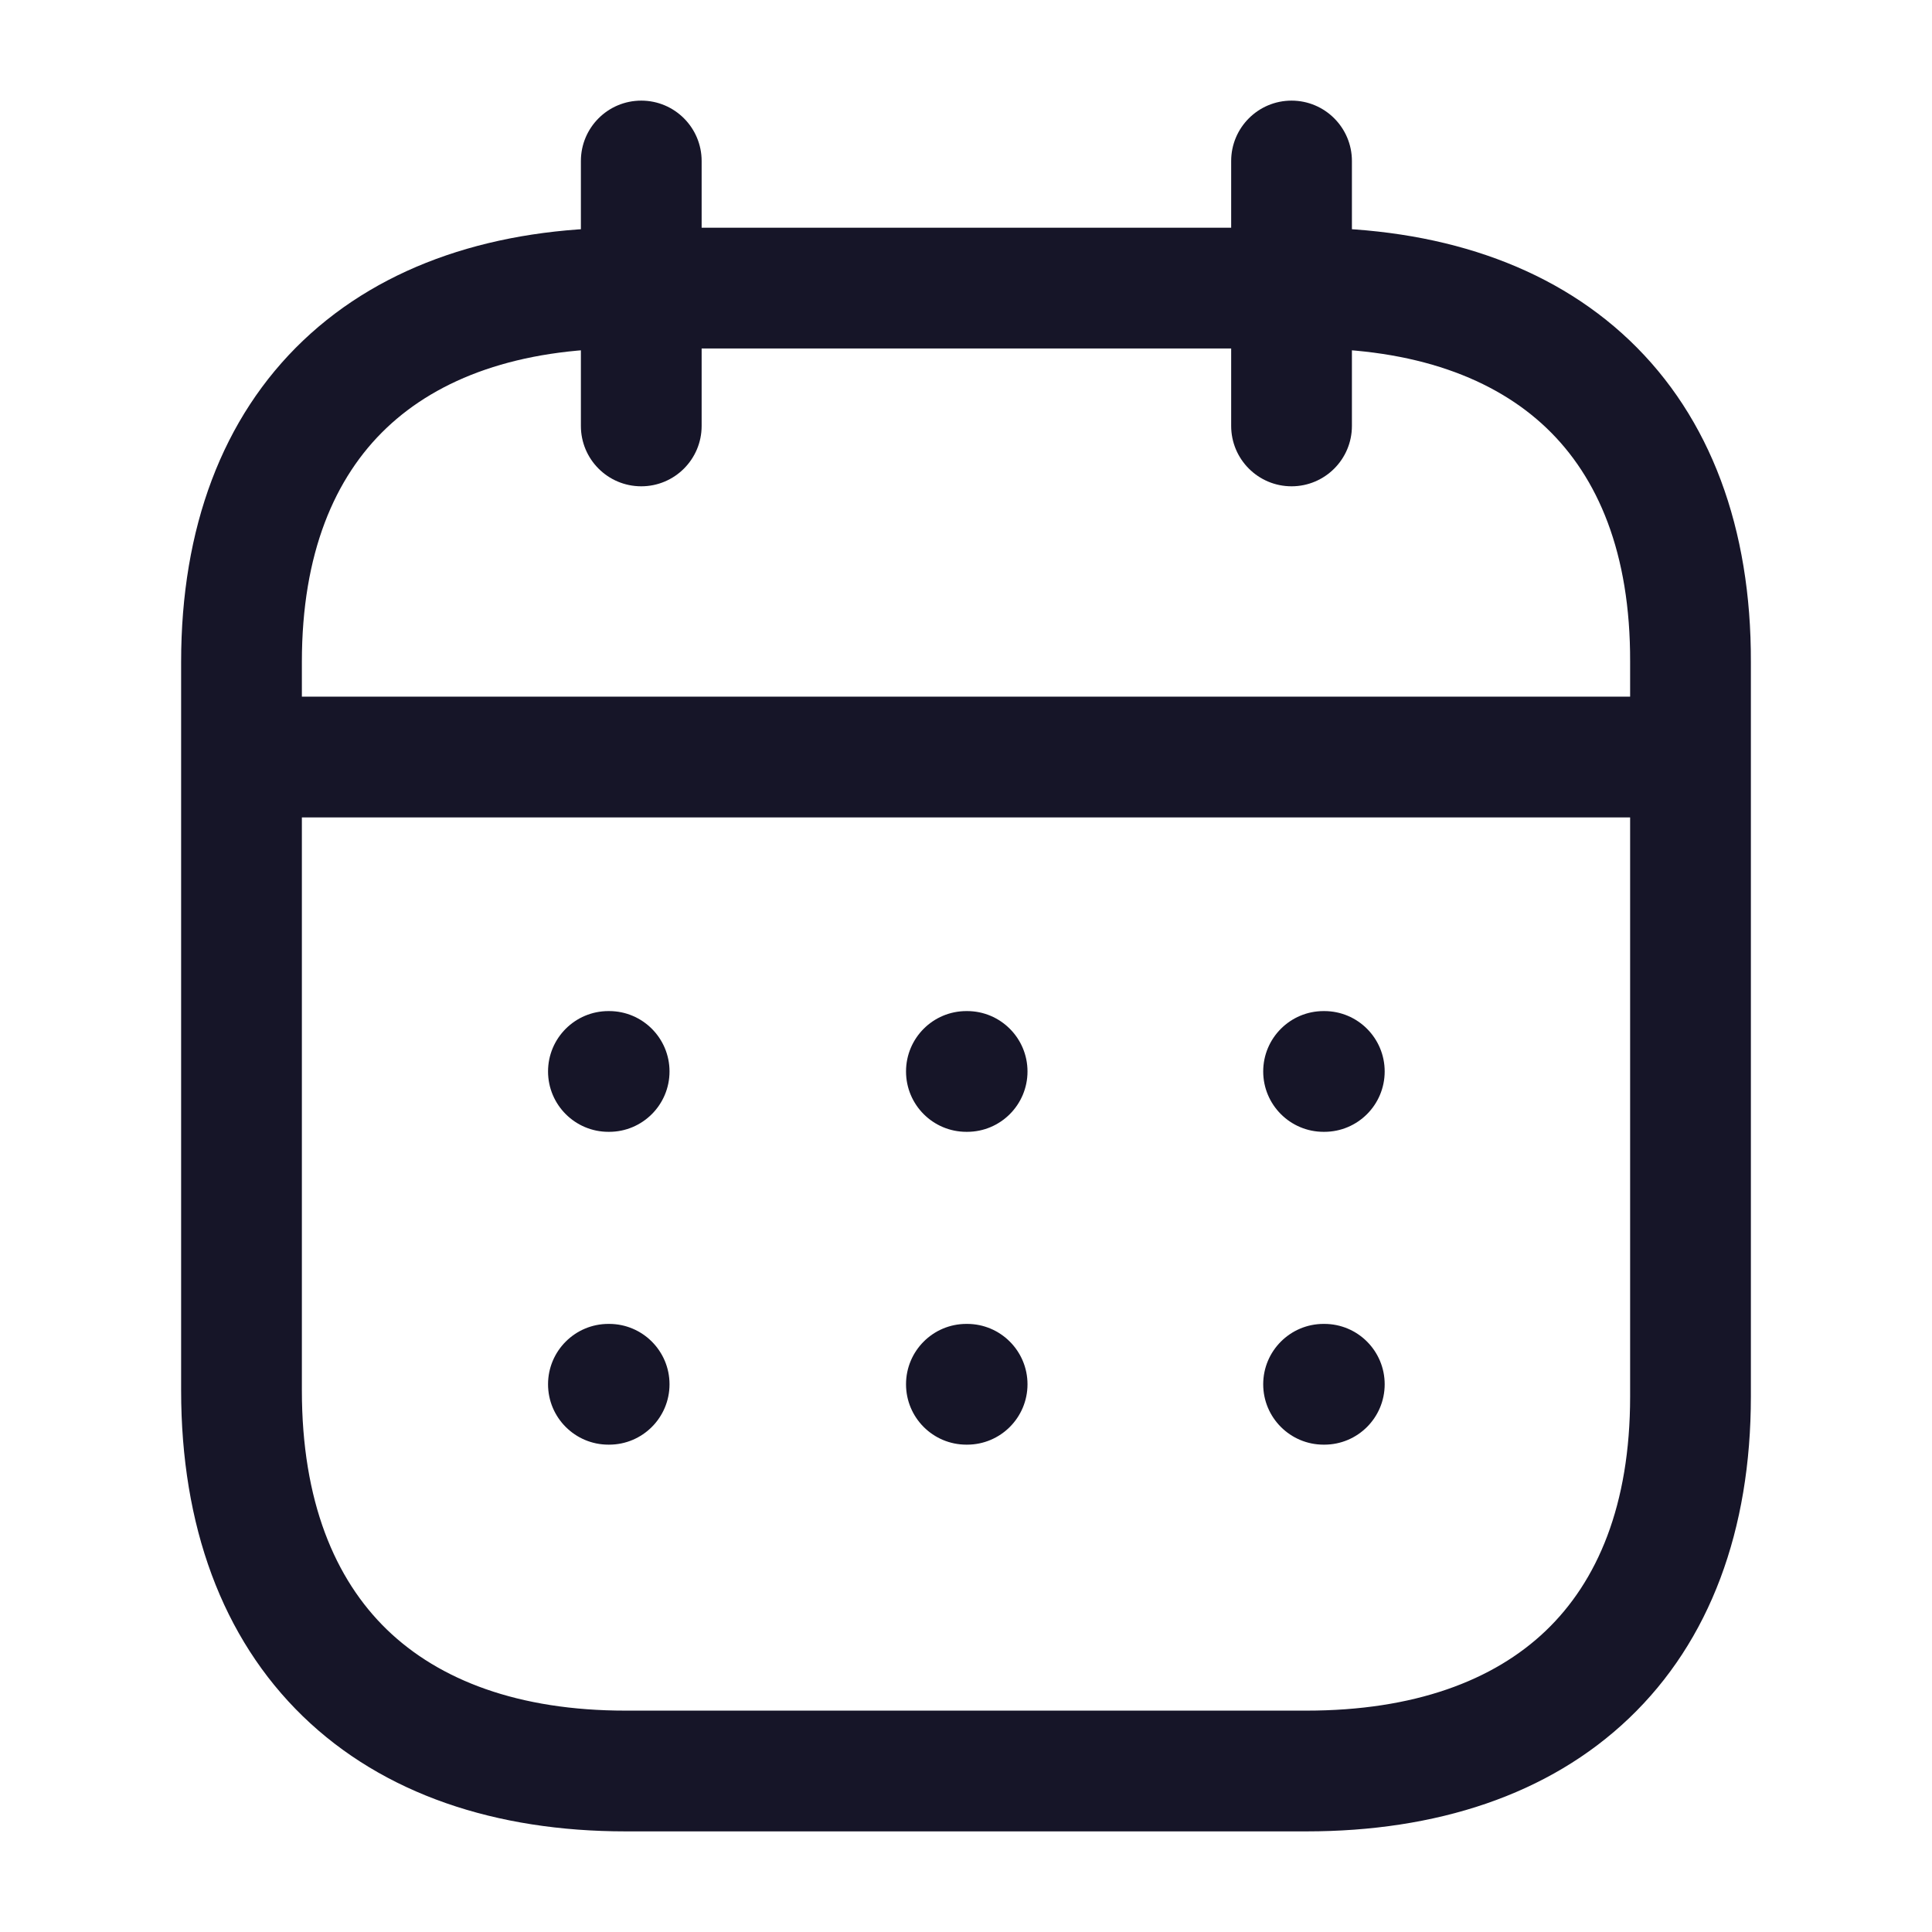 <svg viewBox="0 0 24 24" fill="none" xmlns="http://www.w3.org/2000/svg">
<path fill-rule="evenodd" clip-rule="evenodd" d="M2.343 9.404C2.343 8.99 2.678 8.654 3.093 8.654H20.917C21.331 8.654 21.667 8.99 21.667 9.404C21.667 9.818 21.331 10.154 20.917 10.154H3.093C2.678 10.154 2.343 9.818 2.343 9.404Z" fill="#161528"/>
<path fill-rule="evenodd" clip-rule="evenodd" d="M15.692 13.31C15.692 12.896 16.028 12.56 16.442 12.56H16.451C16.866 12.56 17.201 12.896 17.201 13.31C17.201 13.724 16.866 14.06 16.451 14.06H16.442C16.028 14.06 15.692 13.724 15.692 13.31Z" fill="#161528"/>
<path fill-rule="evenodd" clip-rule="evenodd" d="M11.255 13.31C11.255 12.896 11.59 12.56 12.005 12.56H12.014C12.428 12.56 12.764 12.896 12.764 13.31C12.764 13.724 12.428 14.06 12.014 14.06H12.005C11.59 14.06 11.255 13.724 11.255 13.31Z" fill="#161528"/>
<path fill-rule="evenodd" clip-rule="evenodd" d="M6.808 13.31C6.808 12.896 7.144 12.56 7.558 12.56H7.567C7.981 12.56 8.317 12.896 8.317 13.31C8.317 13.724 7.981 14.06 7.567 14.06H7.558C7.144 14.06 6.808 13.724 6.808 13.31Z" fill="#161528"/>
<path fill-rule="evenodd" clip-rule="evenodd" d="M15.692 17.196C15.692 16.782 16.028 16.446 16.442 16.446H16.451C16.866 16.446 17.201 16.782 17.201 17.196C17.201 17.61 16.866 17.946 16.451 17.946H16.442C16.028 17.946 15.692 17.61 15.692 17.196Z" fill="#161528"/>
<path fill-rule="evenodd" clip-rule="evenodd" d="M11.255 17.196C11.255 16.782 11.59 16.446 12.005 16.446H12.014C12.428 16.446 12.764 16.782 12.764 17.196C12.764 17.61 12.428 17.946 12.014 17.946H12.005C11.59 17.946 11.255 17.61 11.255 17.196Z" fill="#161528"/>
<path fill-rule="evenodd" clip-rule="evenodd" d="M6.808 17.196C6.808 16.782 7.144 16.446 7.558 16.446H7.567C7.981 16.446 8.317 16.782 8.317 17.196C8.317 17.61 7.981 17.946 7.567 17.946H7.558C7.144 17.946 6.808 17.61 6.808 17.196Z" fill="#161528"/>
<path fill-rule="evenodd" clip-rule="evenodd" d="M16.044 1.25C16.458 1.25 16.794 1.586 16.794 2V5.291C16.794 5.705 16.458 6.041 16.044 6.041C15.63 6.041 15.294 5.705 15.294 5.291V2C15.294 1.586 15.63 1.25 16.044 1.25Z" fill="#161528"/>
<path fill-rule="evenodd" clip-rule="evenodd" d="M7.966 1.25C8.38 1.25 8.716 1.586 8.716 2V5.291C8.716 5.705 8.38 6.041 7.966 6.041C7.551 6.041 7.216 5.705 7.216 5.291V2C7.216 1.586 7.551 1.25 7.966 1.25Z" fill="#161528"/>
<path fill-rule="evenodd" clip-rule="evenodd" d="M3.767 4.229C4.769 3.277 6.168 2.829 7.771 2.829H16.238C17.846 2.829 19.245 3.277 20.245 4.23C21.25 5.189 21.755 6.566 21.75 8.223V17.348C21.75 19.005 21.243 20.384 20.237 21.344C19.237 22.299 17.838 22.75 16.229 22.75H7.771C6.163 22.75 4.763 22.29 3.762 21.32C2.758 20.346 2.25 18.951 2.25 17.272V8.222C2.25 6.563 2.76 5.187 3.767 4.229ZM4.801 5.317C4.157 5.929 3.75 6.874 3.75 8.222V17.272C3.75 18.647 4.159 19.616 4.806 20.243C5.457 20.873 6.442 21.25 7.771 21.25H16.229C17.566 21.25 18.553 20.878 19.201 20.259C19.844 19.645 20.25 18.697 20.25 17.348V8.222L20.25 8.22C20.254 6.871 19.851 5.927 19.21 5.316C18.563 4.699 17.577 4.329 16.238 4.329H7.771C6.438 4.329 5.451 4.699 4.801 5.317Z" fill="#161528"/>
</svg>
